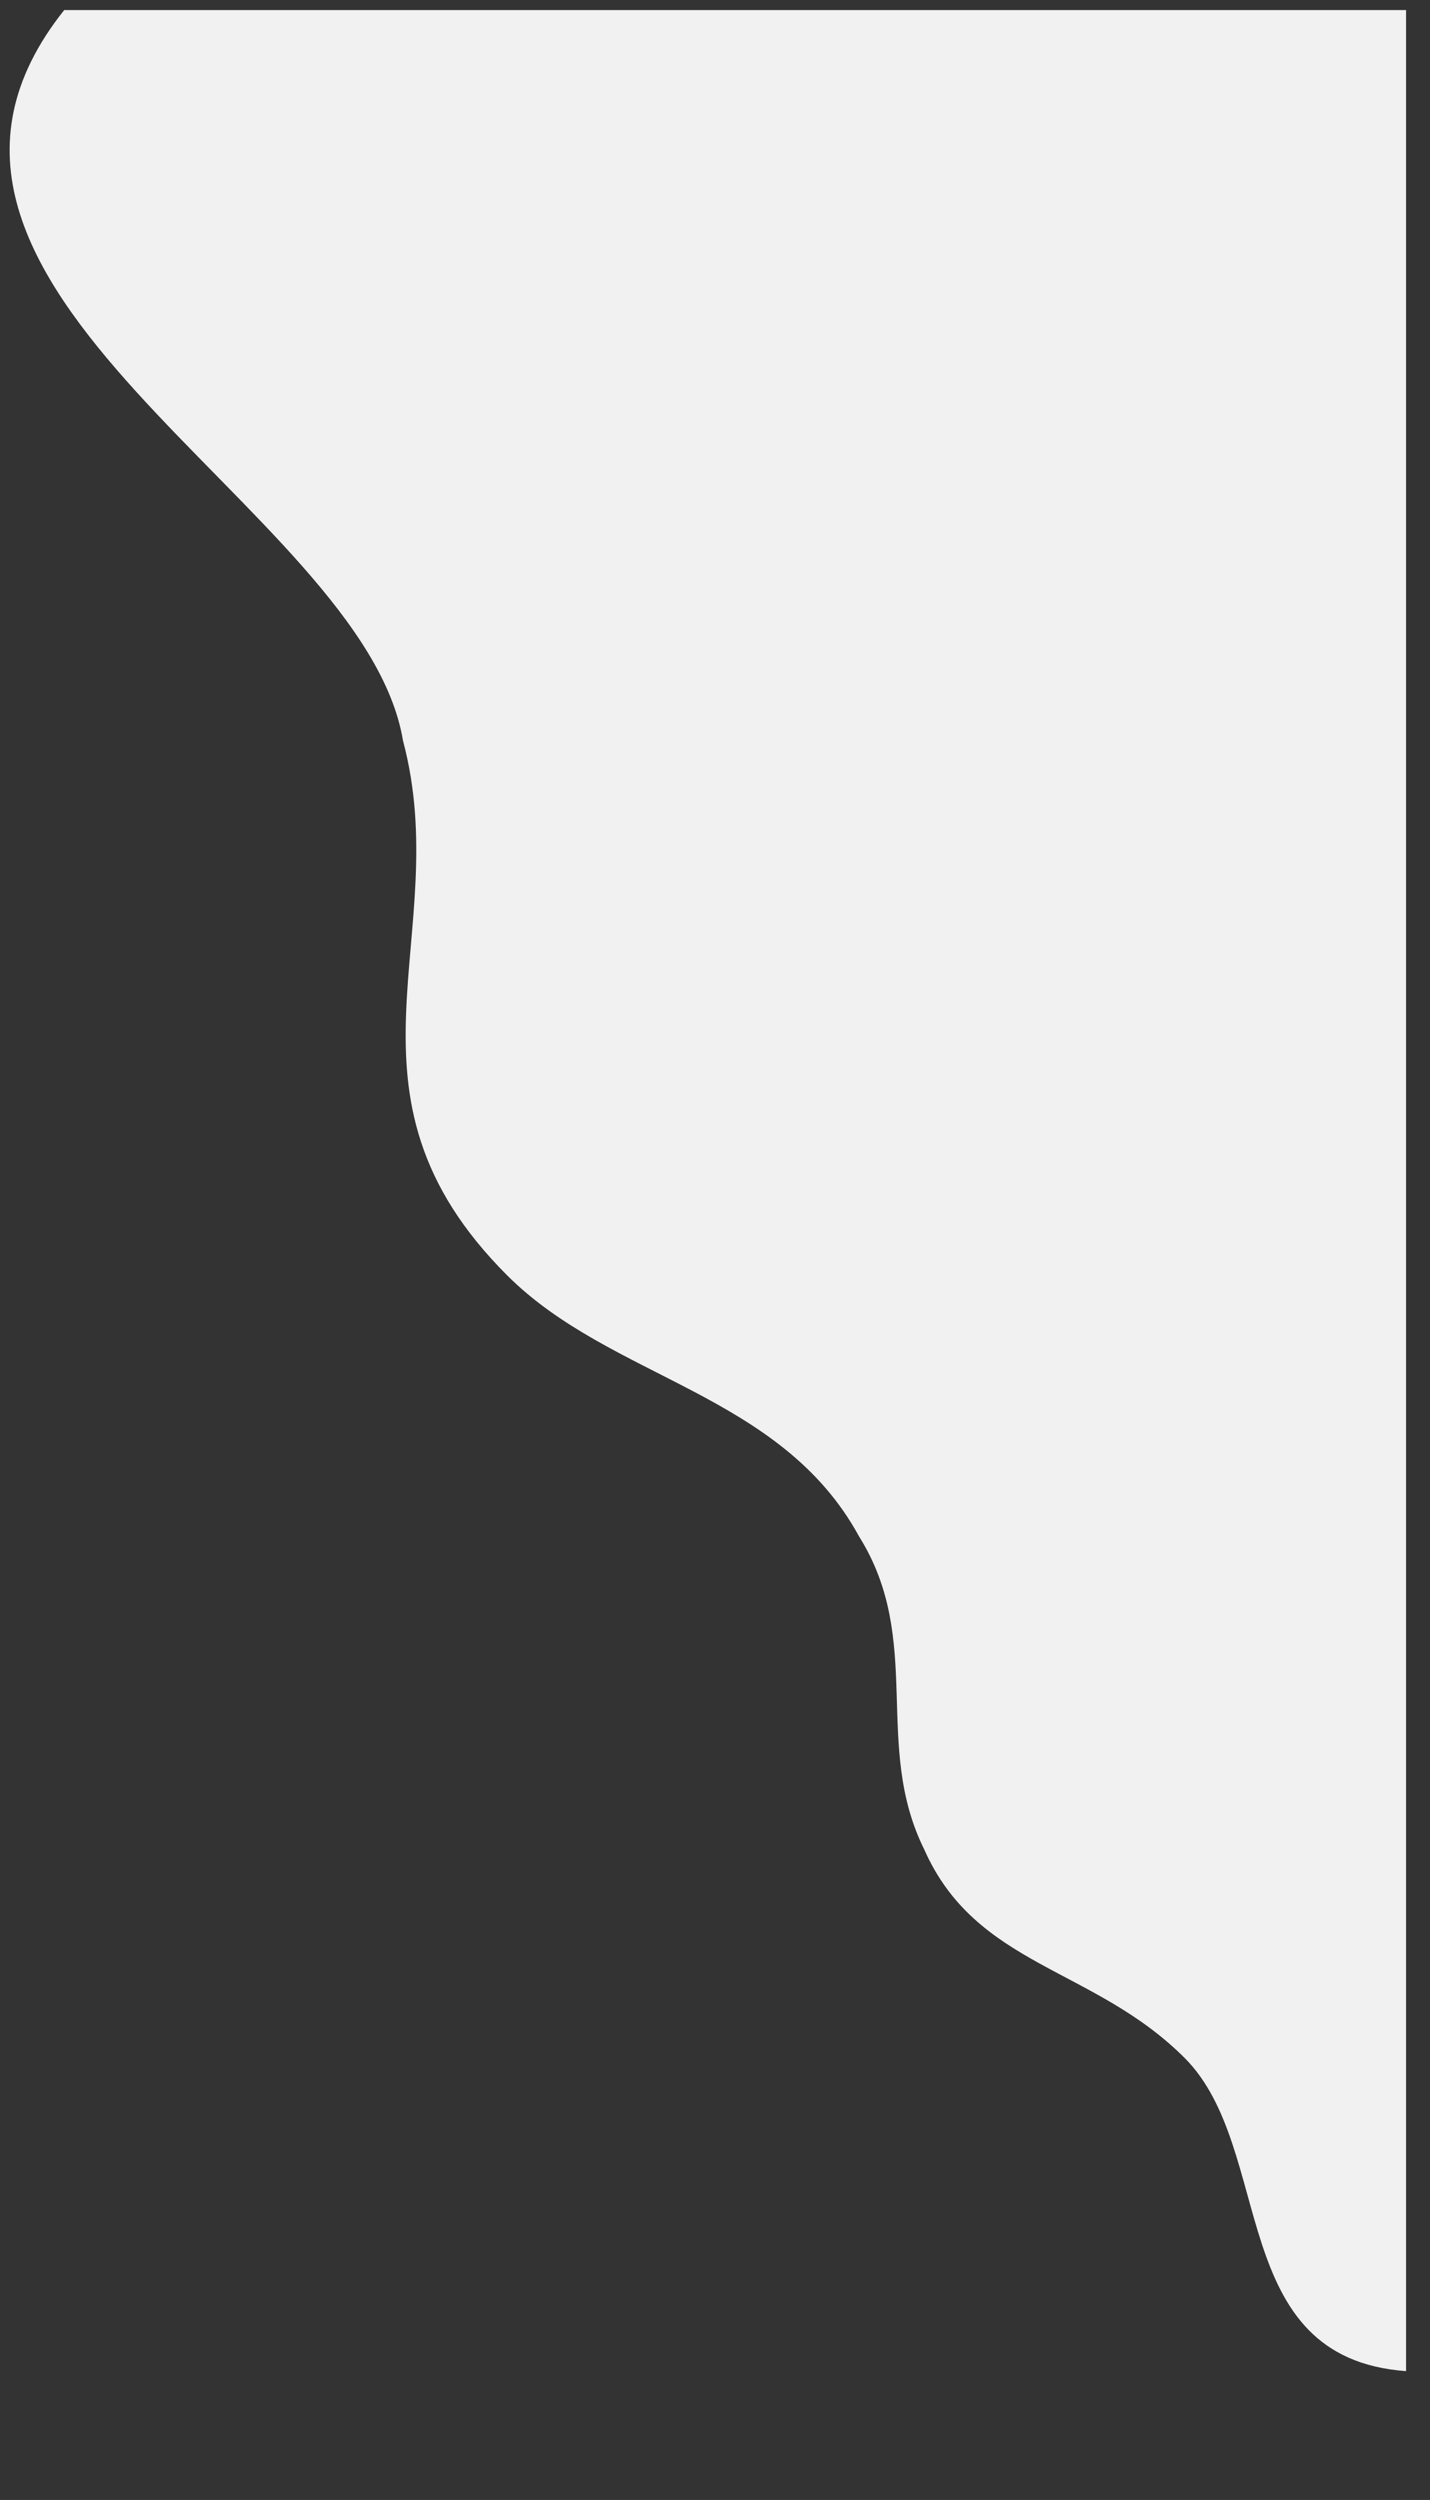 <?xml version="1.0" encoding="UTF-8" standalone="no"?>
<!-- Generator: Adobe Illustrator 22.0.0, SVG Export Plug-In . SVG Version: 6.00 Build 0)  -->

<svg
   xmlns:dc="http://purl.org/dc/elements/1.1/"
   xmlns:cc="http://creativecommons.org/ns#"
   xmlns:rdf="http://www.w3.org/1999/02/22-rdf-syntax-ns#"
   xmlns:svg="http://www.w3.org/2000/svg"
   xmlns="http://www.w3.org/2000/svg"
   xmlns:sodipodi="http://sodipodi.sourceforge.net/DTD/sodipodi-0.dtd"
   xmlns:inkscape="http://www.inkscape.org/namespaces/inkscape"
   version="1.1"
   id="Layer_1"
   x="0px"
   y="0px"
   viewBox="0 0 206 360"
   xml:space="preserve"
   sodipodi:docname="nube_derecha.svg"
   width="206"
   height="360"
   inkscape:version="0.92.3 (2405546, 2018-03-11)"
   inkscape:export-filename="C:\TRABAJO\Yupay\student-app\src\Dashboard\assetsDashboard\nube_derecha.png"
   inkscape:export-xdpi="96"
   inkscape:export-ydpi="96"><rect x="0" y="0" width="206" height="360" fill="#333333" stroke="none"/><defs
   id="defs3735" /><sodipodi:namedview
   pagecolor="#ffffff"
   bordercolor="#666666"
   borderopacity="1"
   objecttolerance="10"
   gridtolerance="10"
   guidetolerance="10"
   inkscape:pageopacity="0"
   inkscape:pageshadow="2"
   inkscape:window-width="1366"
   inkscape:window-height="705"
   id="namedview3733"
   showgrid="false"
   height="400px"
   inkscape:zoom="0.67"
   inkscape:cx="124.62687"
   inkscape:cy="400"
   inkscape:window-x="-8"
   inkscape:window-y="-8"
   inkscape:window-maximized="1"
   inkscape:current-layer="Layer_1" />
<style
   type="text/css"
   id="style3726">
	.st0{fill:#F1F1F1;}
</style>
<g
   id="g3730"
   transform="translate(-310.448,-229.552)">
	<path
   class="st0"
   d="m 319.7,231 c -31.9,40 43.2,71.4 48.8,105.2 7.5,28.2 -11.3,50.7 15,77 15,15 39.4,16.9 50.7,37.6 9.4,15 1.9,30 9.4,45.1 7.5,16.9 24.4,16.9 37.5,30 13.1,13.1 5.9,43.2 31.9,45.1 V 231 Z"
   id="path3728"
   inkscape:connector-curvature="0"
   style="fill:#f1f1f1" />
</g>
</svg>